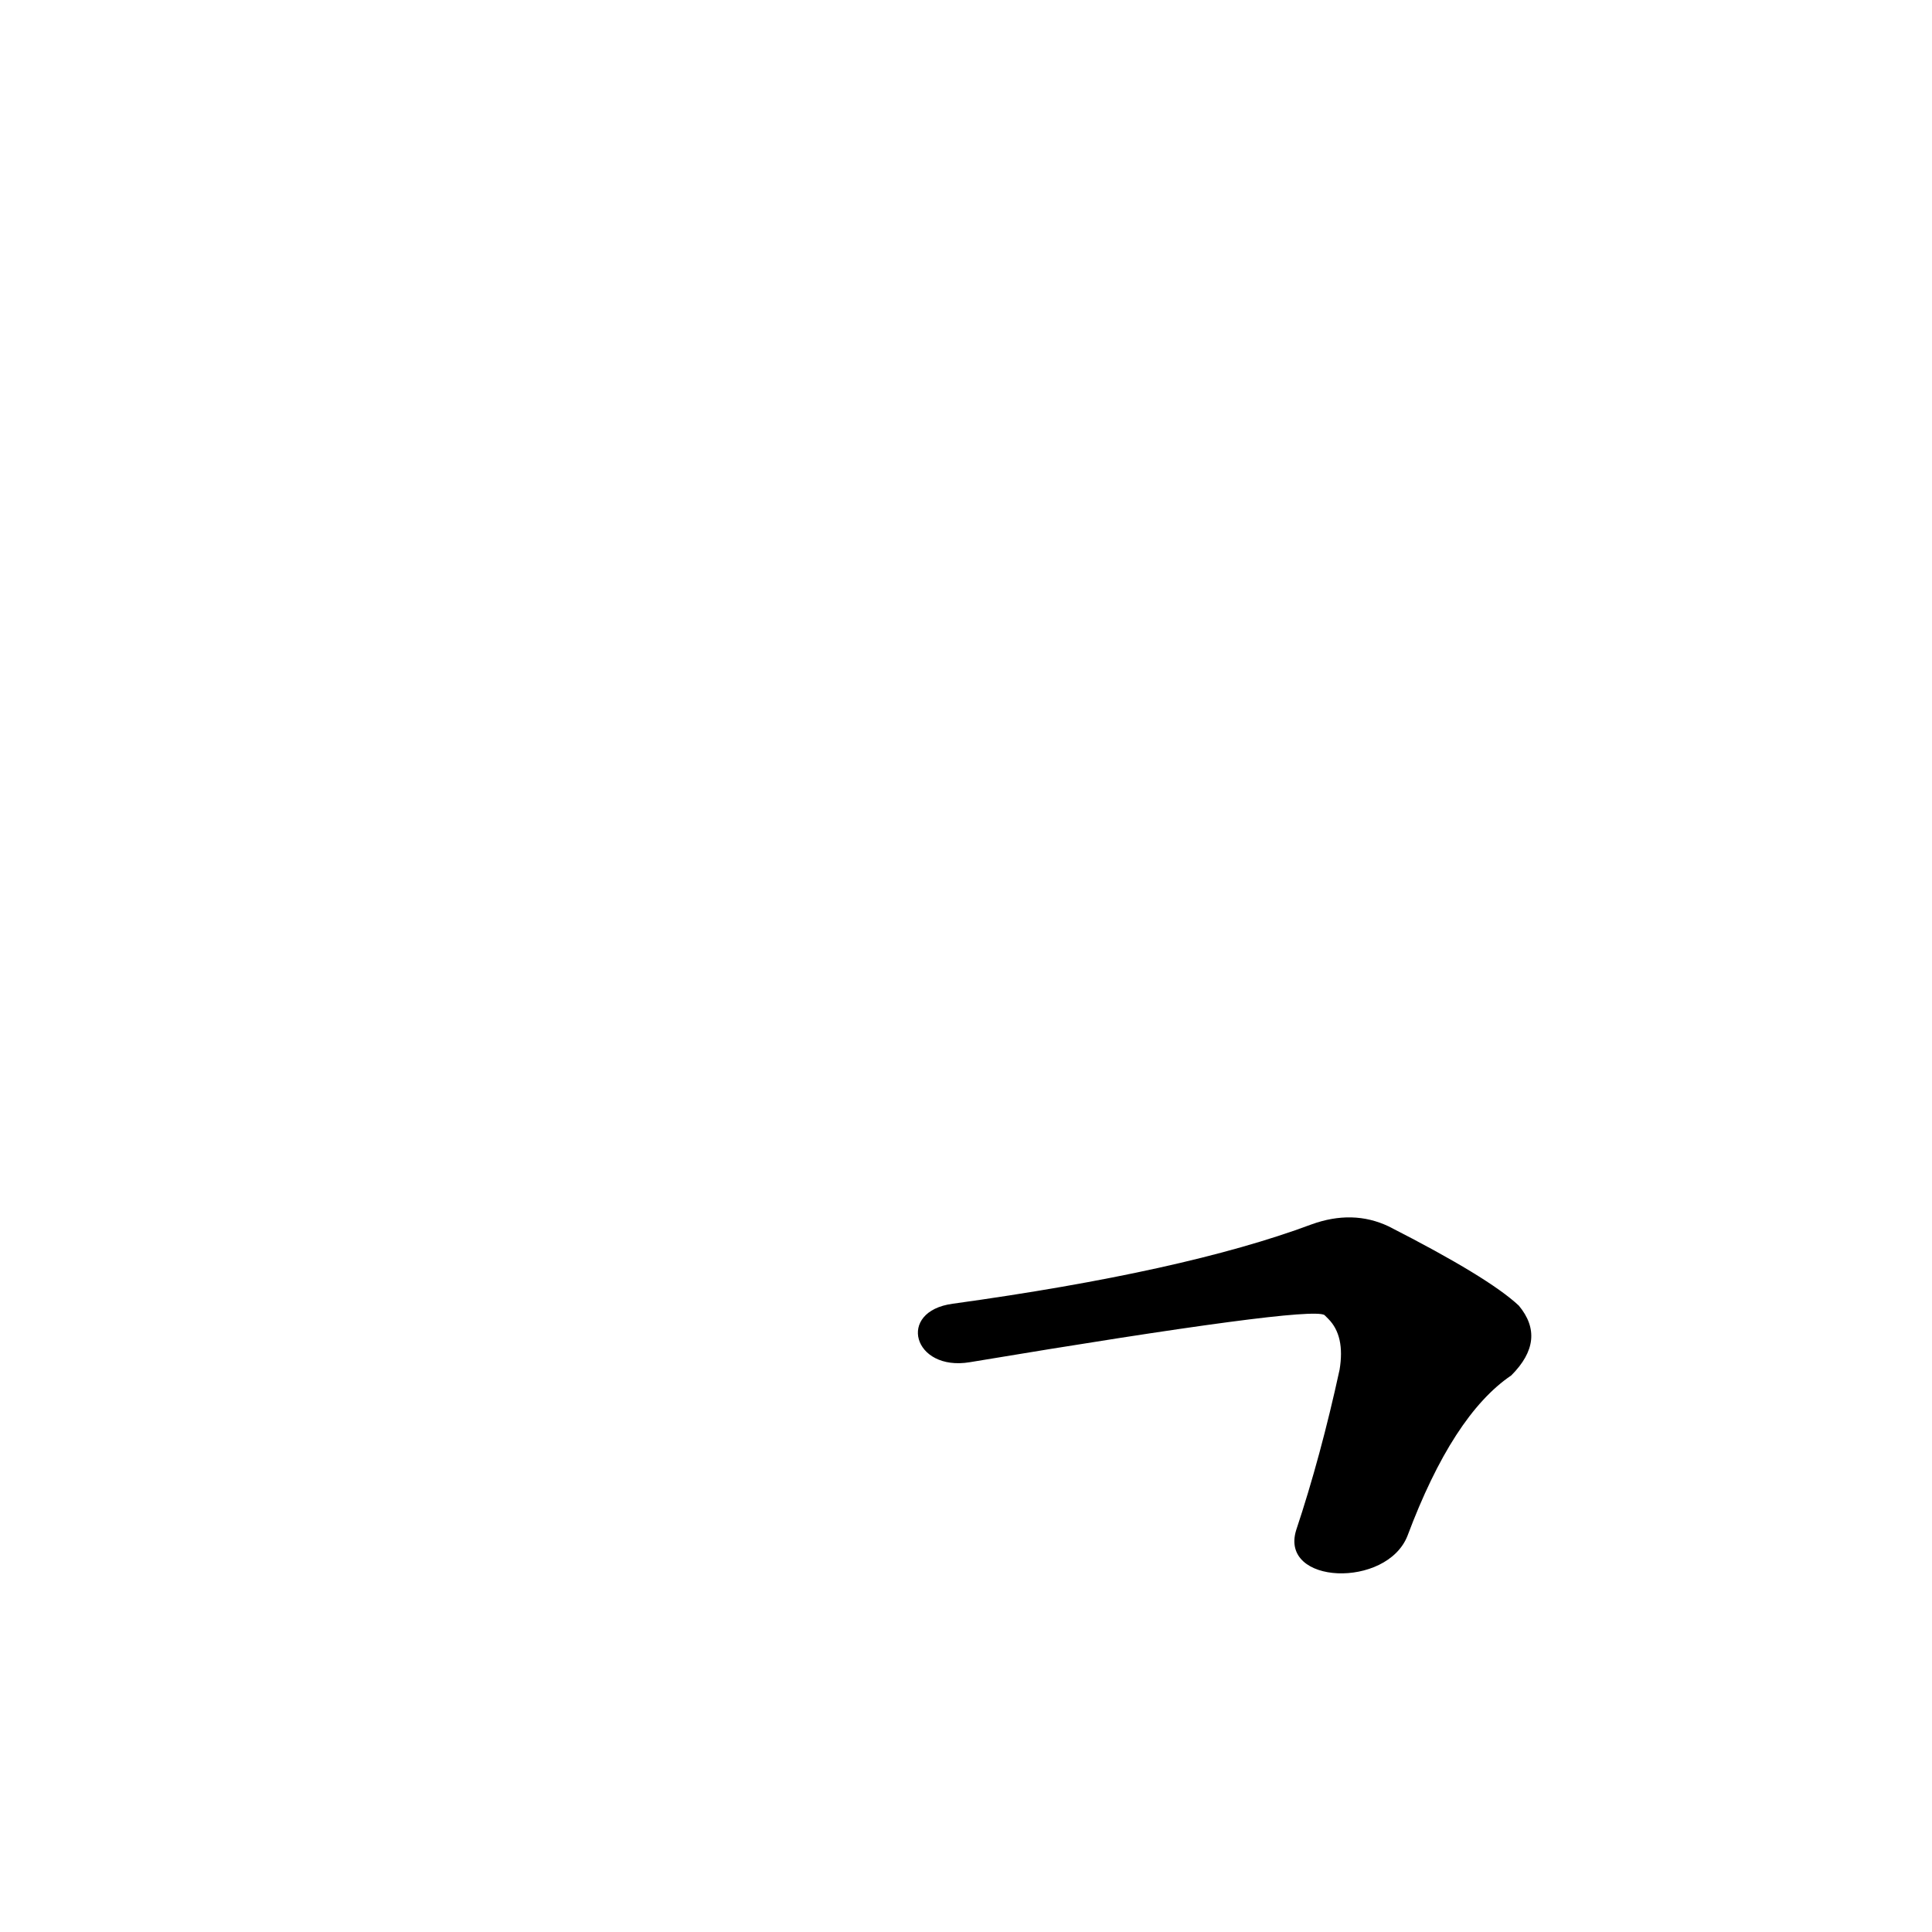 <?xml version='1.0' encoding='utf-8'?>
<svg xmlns="http://www.w3.org/2000/svg" version="1.1" viewBox="0 0 1024 1024"><g transform="scale(1, -1) translate(0, -900)"><path d="M 746 86 Q 770 150 801 171 Q 820 190 805 208 Q 789 223 736 250 Q 717 259 695 251 Q 628 226 505 209 C 475 205 484 173 514 178 Q 694 208 702 203 L 704 201 Q 713 192 710 174 Q 700 128 687 89 C 678 60 735 58 746 86 Z" fill="black" /></g></svg>